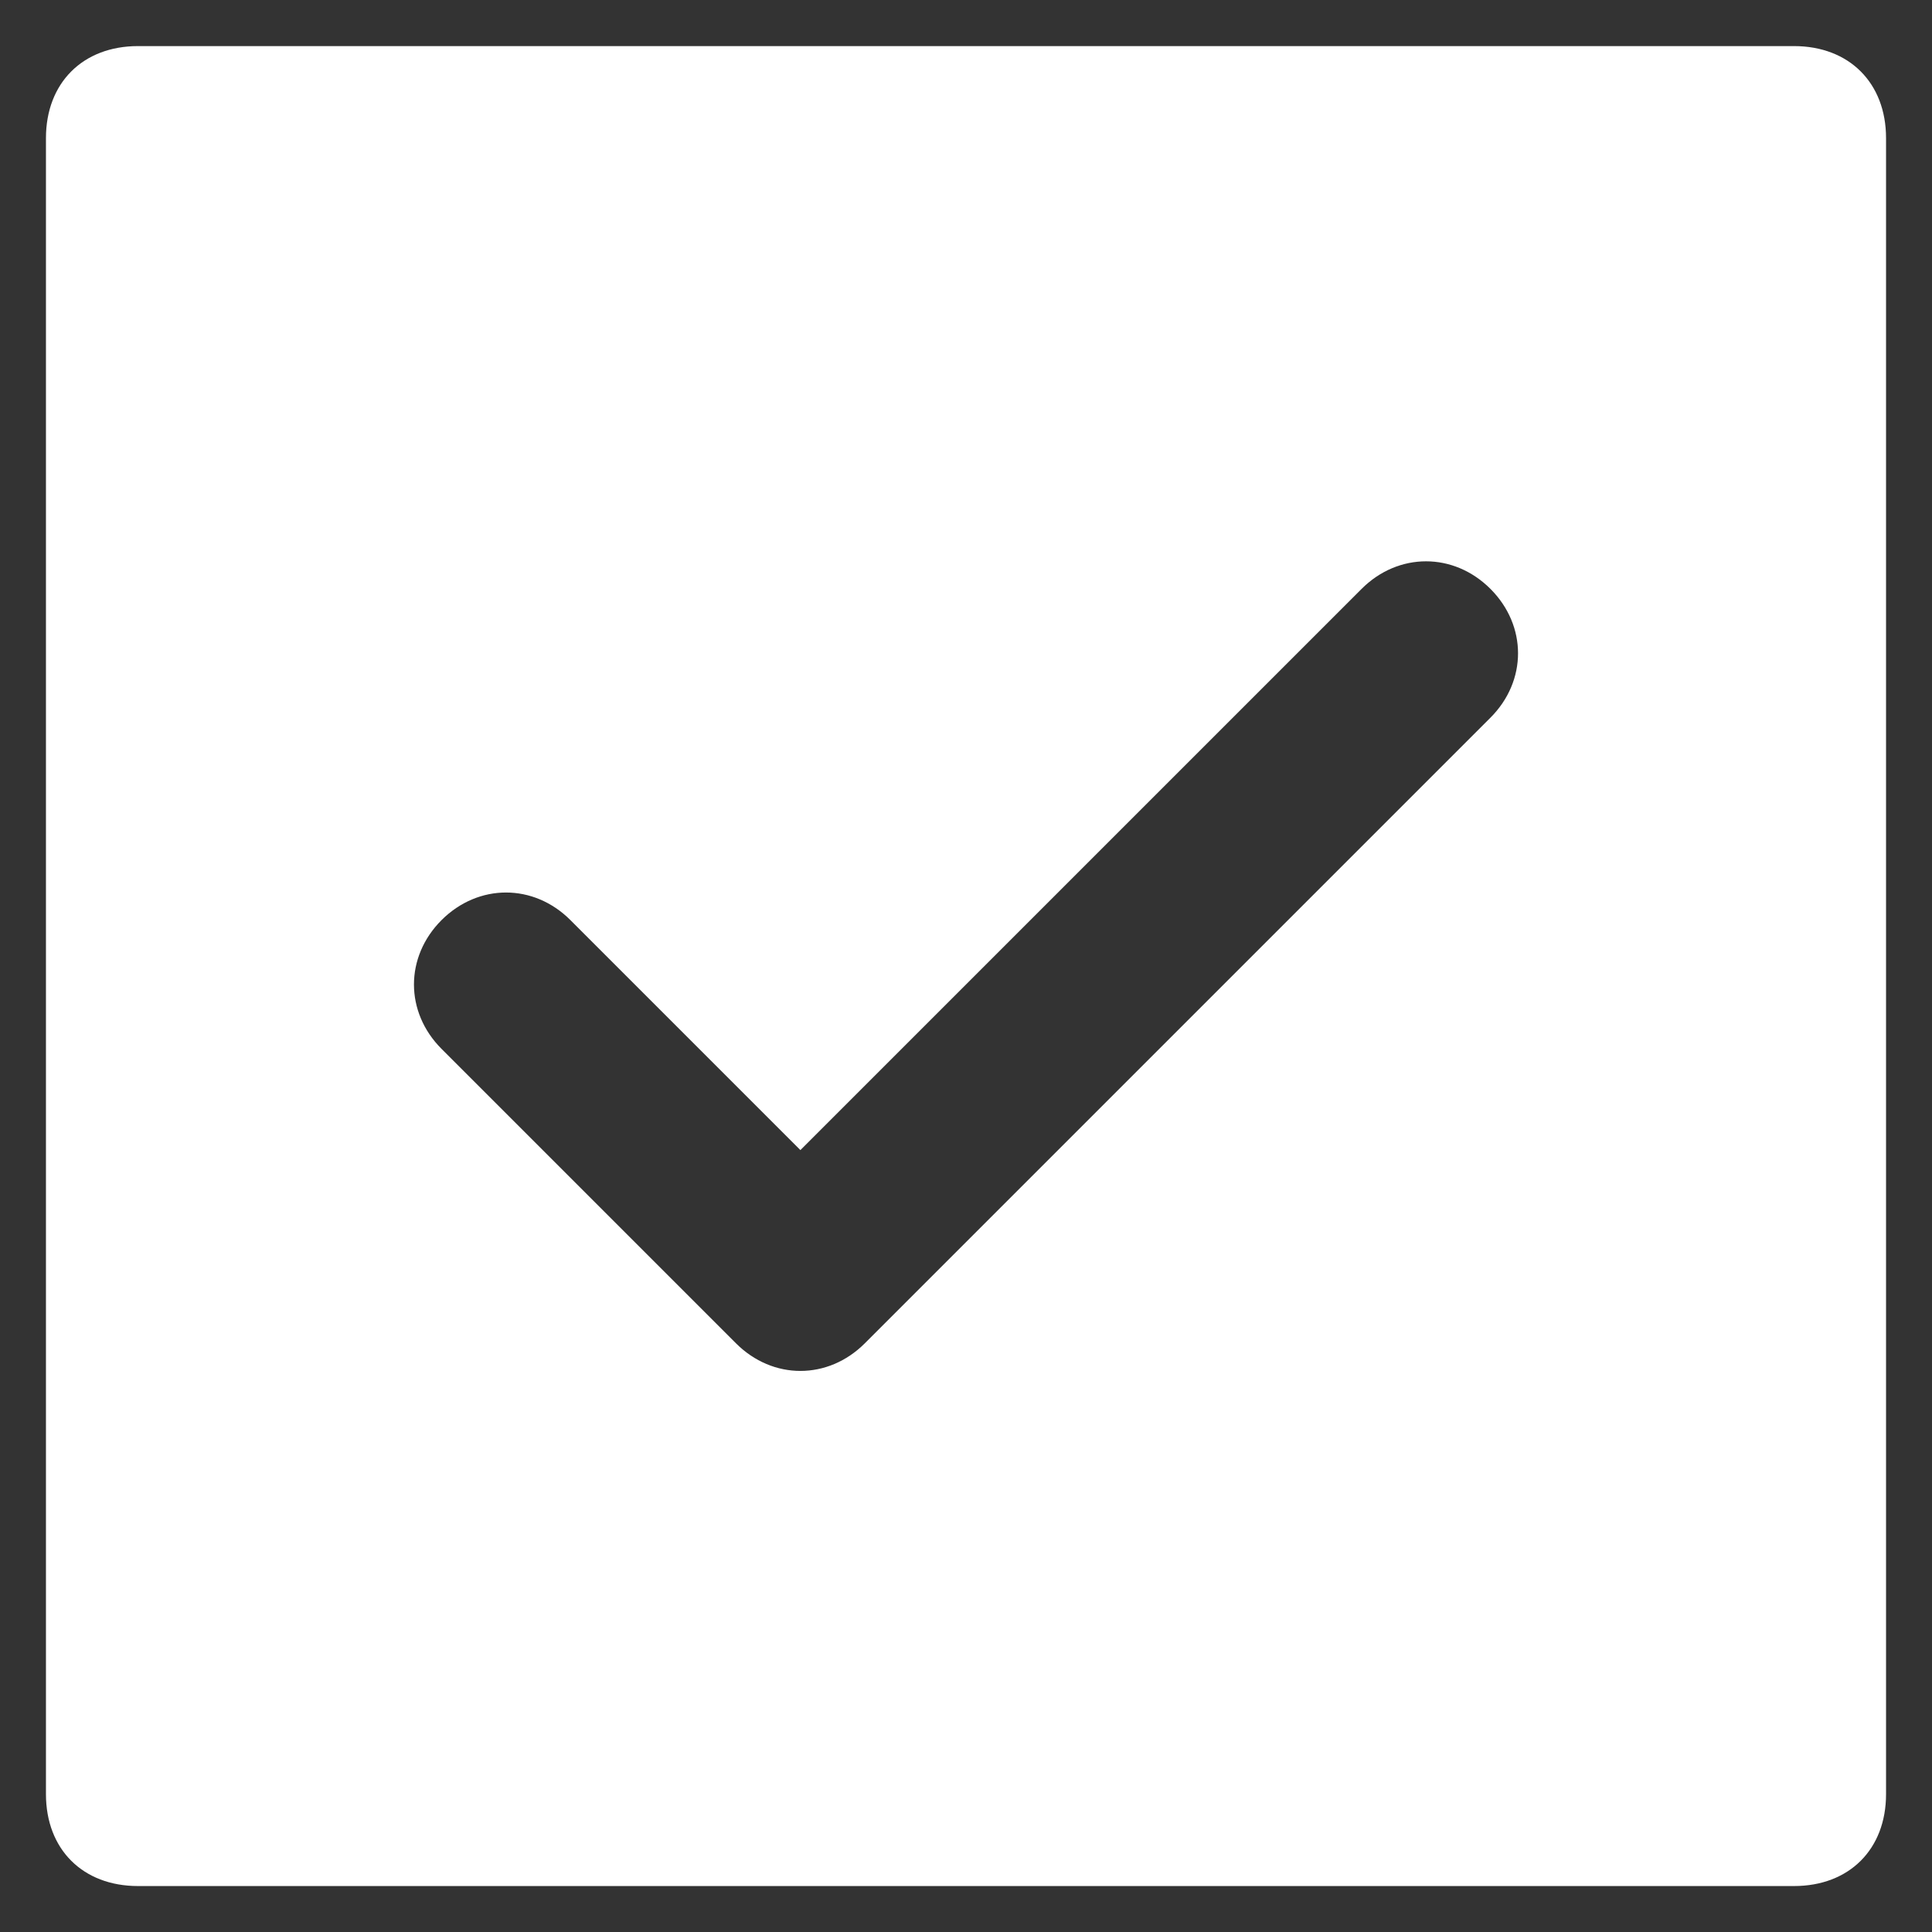 <svg width="14" height="14" viewBox="0 0 14 14" fill="none" xmlns="http://www.w3.org/2000/svg">
<rect x="0" y="0" width="14" height="14" fill="#333333" stroke="none"/>
<path d="M13 0.334H1C0.6 0.334 0.333 0.601 0.333 1.001V13.001C0.333 13.401 0.6 13.667 1 13.667H13C13.4 13.667 13.667 13.401 13.667 13.001V1.001C13.667 0.601 13.4 0.334 13 0.334ZM10.8 5.201L6.267 9.734C6 10.001 5.6 10.001 5.333 9.734L3.2 7.601C2.933 7.334 2.933 6.934 3.2 6.667C3.467 6.401 3.867 6.401 4.133 6.667L5.8 8.334L9.867 4.267C10.133 4.001 10.534 4.001 10.8 4.267C11.067 4.534 11.067 4.934 10.8 5.201Z" fill="white"/>
</svg>
